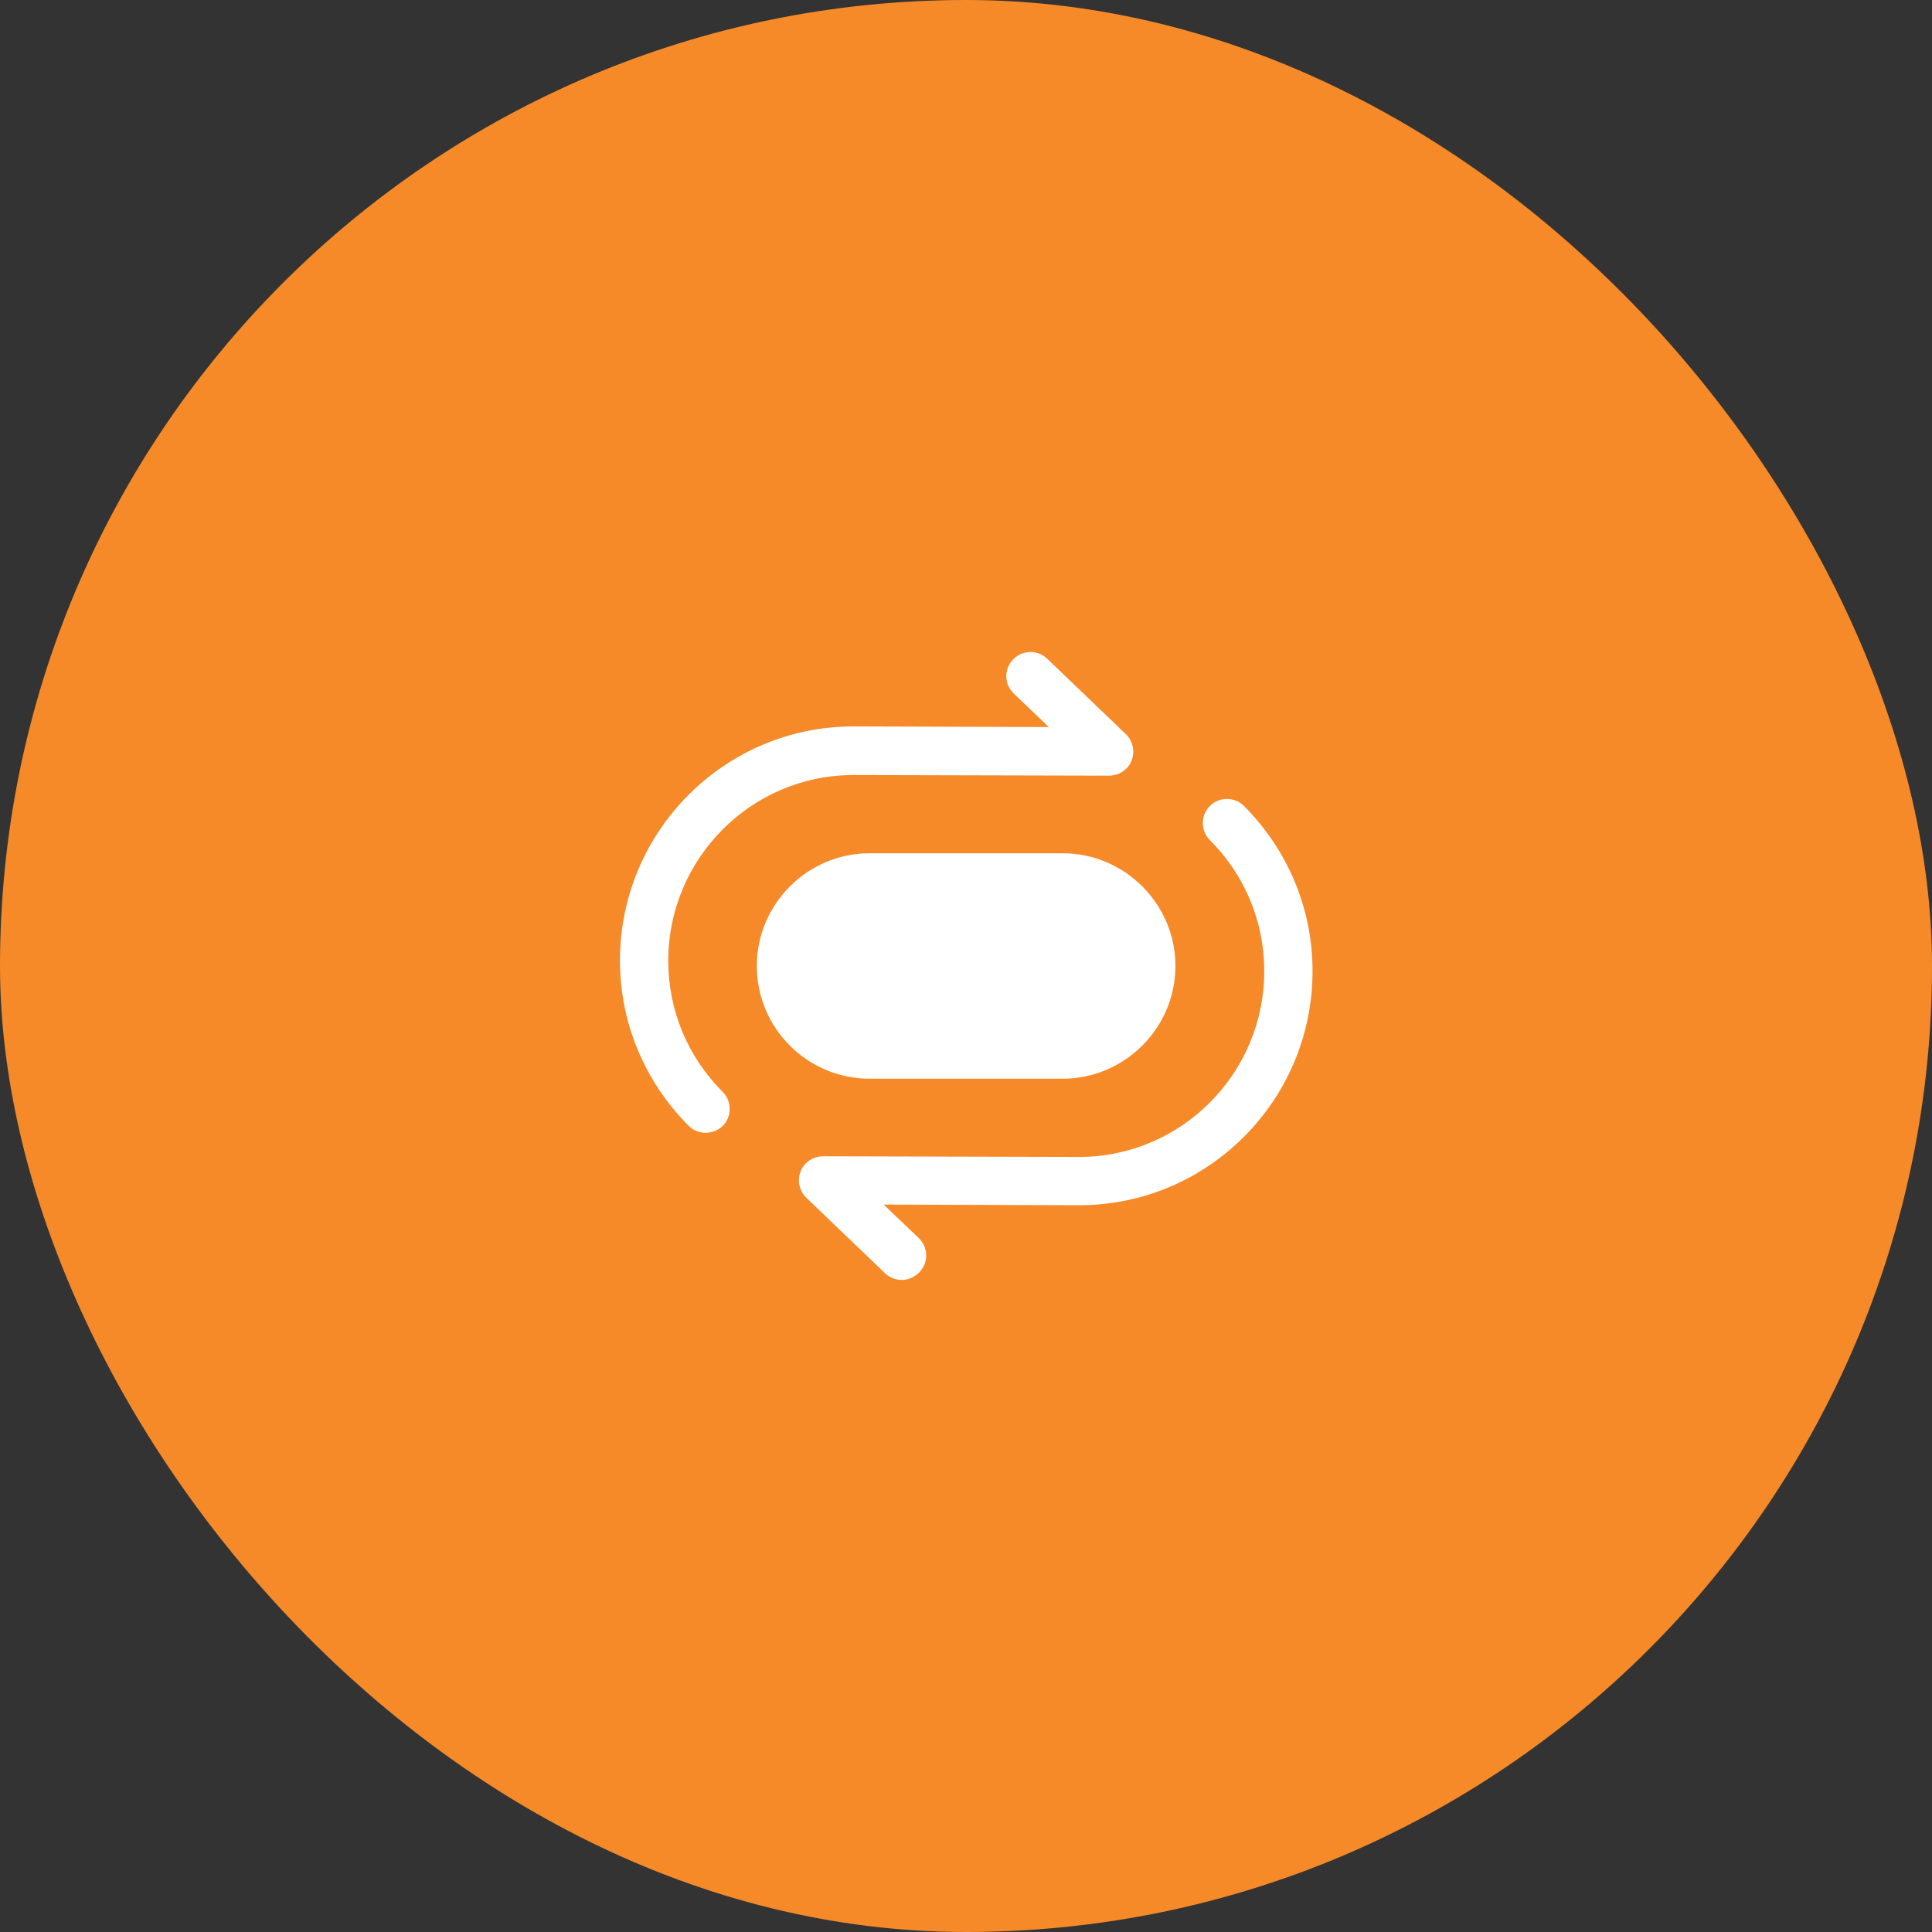 <svg width="64" height="64" viewBox="0 0 64 64" fill="none" xmlns="http://www.w3.org/2000/svg">
<rect x="0" y="0" width="64" height="64" fill="#333333" stroke="none"/>
<rect width="64" height="64" rx="32" fill="#F68A29"/>
<path d="M23.374 37.525C23.171 37.525 22.968 37.45 22.808 37.29C21.347 35.818 20.537 33.877 20.537 31.818C20.537 27.541 24.003 24.063 28.27 24.063L34.745 24.085L33.582 22.975C33.262 22.666 33.251 22.165 33.56 21.845C33.87 21.525 34.371 21.514 34.691 21.823L37.294 24.319C37.529 24.543 37.603 24.895 37.486 25.194C37.368 25.493 37.07 25.695 36.739 25.695L28.27 25.674C24.889 25.674 22.137 28.437 22.137 31.829C22.137 33.461 22.776 35.007 23.939 36.17C24.248 36.479 24.248 36.991 23.939 37.301C23.779 37.45 23.576 37.525 23.374 37.525Z" fill="white"/>
<path d="M29.87 42.399C29.667 42.399 29.475 42.325 29.315 42.175L26.712 39.679C26.478 39.455 26.403 39.103 26.52 38.805C26.638 38.506 26.936 38.303 27.267 38.303L35.747 38.325C39.128 38.325 41.88 35.562 41.88 32.17C41.88 30.538 41.24 28.991 40.078 27.829C39.768 27.519 39.768 27.007 40.078 26.698C40.387 26.389 40.899 26.389 41.208 26.698C42.67 28.17 43.48 30.111 43.48 32.17C43.48 36.447 40.014 39.925 35.747 39.925L29.272 39.903L30.435 41.013C30.755 41.322 30.766 41.823 30.456 42.143C30.286 42.314 30.083 42.399 29.87 42.399Z" fill="white"/>
<path d="M28.803 35.733H35.203C37.251 35.733 38.937 34.058 38.937 31.999C38.937 29.951 37.262 28.266 35.203 28.266H28.803C26.755 28.266 25.07 29.941 25.07 31.999C25.07 34.058 26.744 35.733 28.803 35.733Z" fill="white"/>
</svg>
